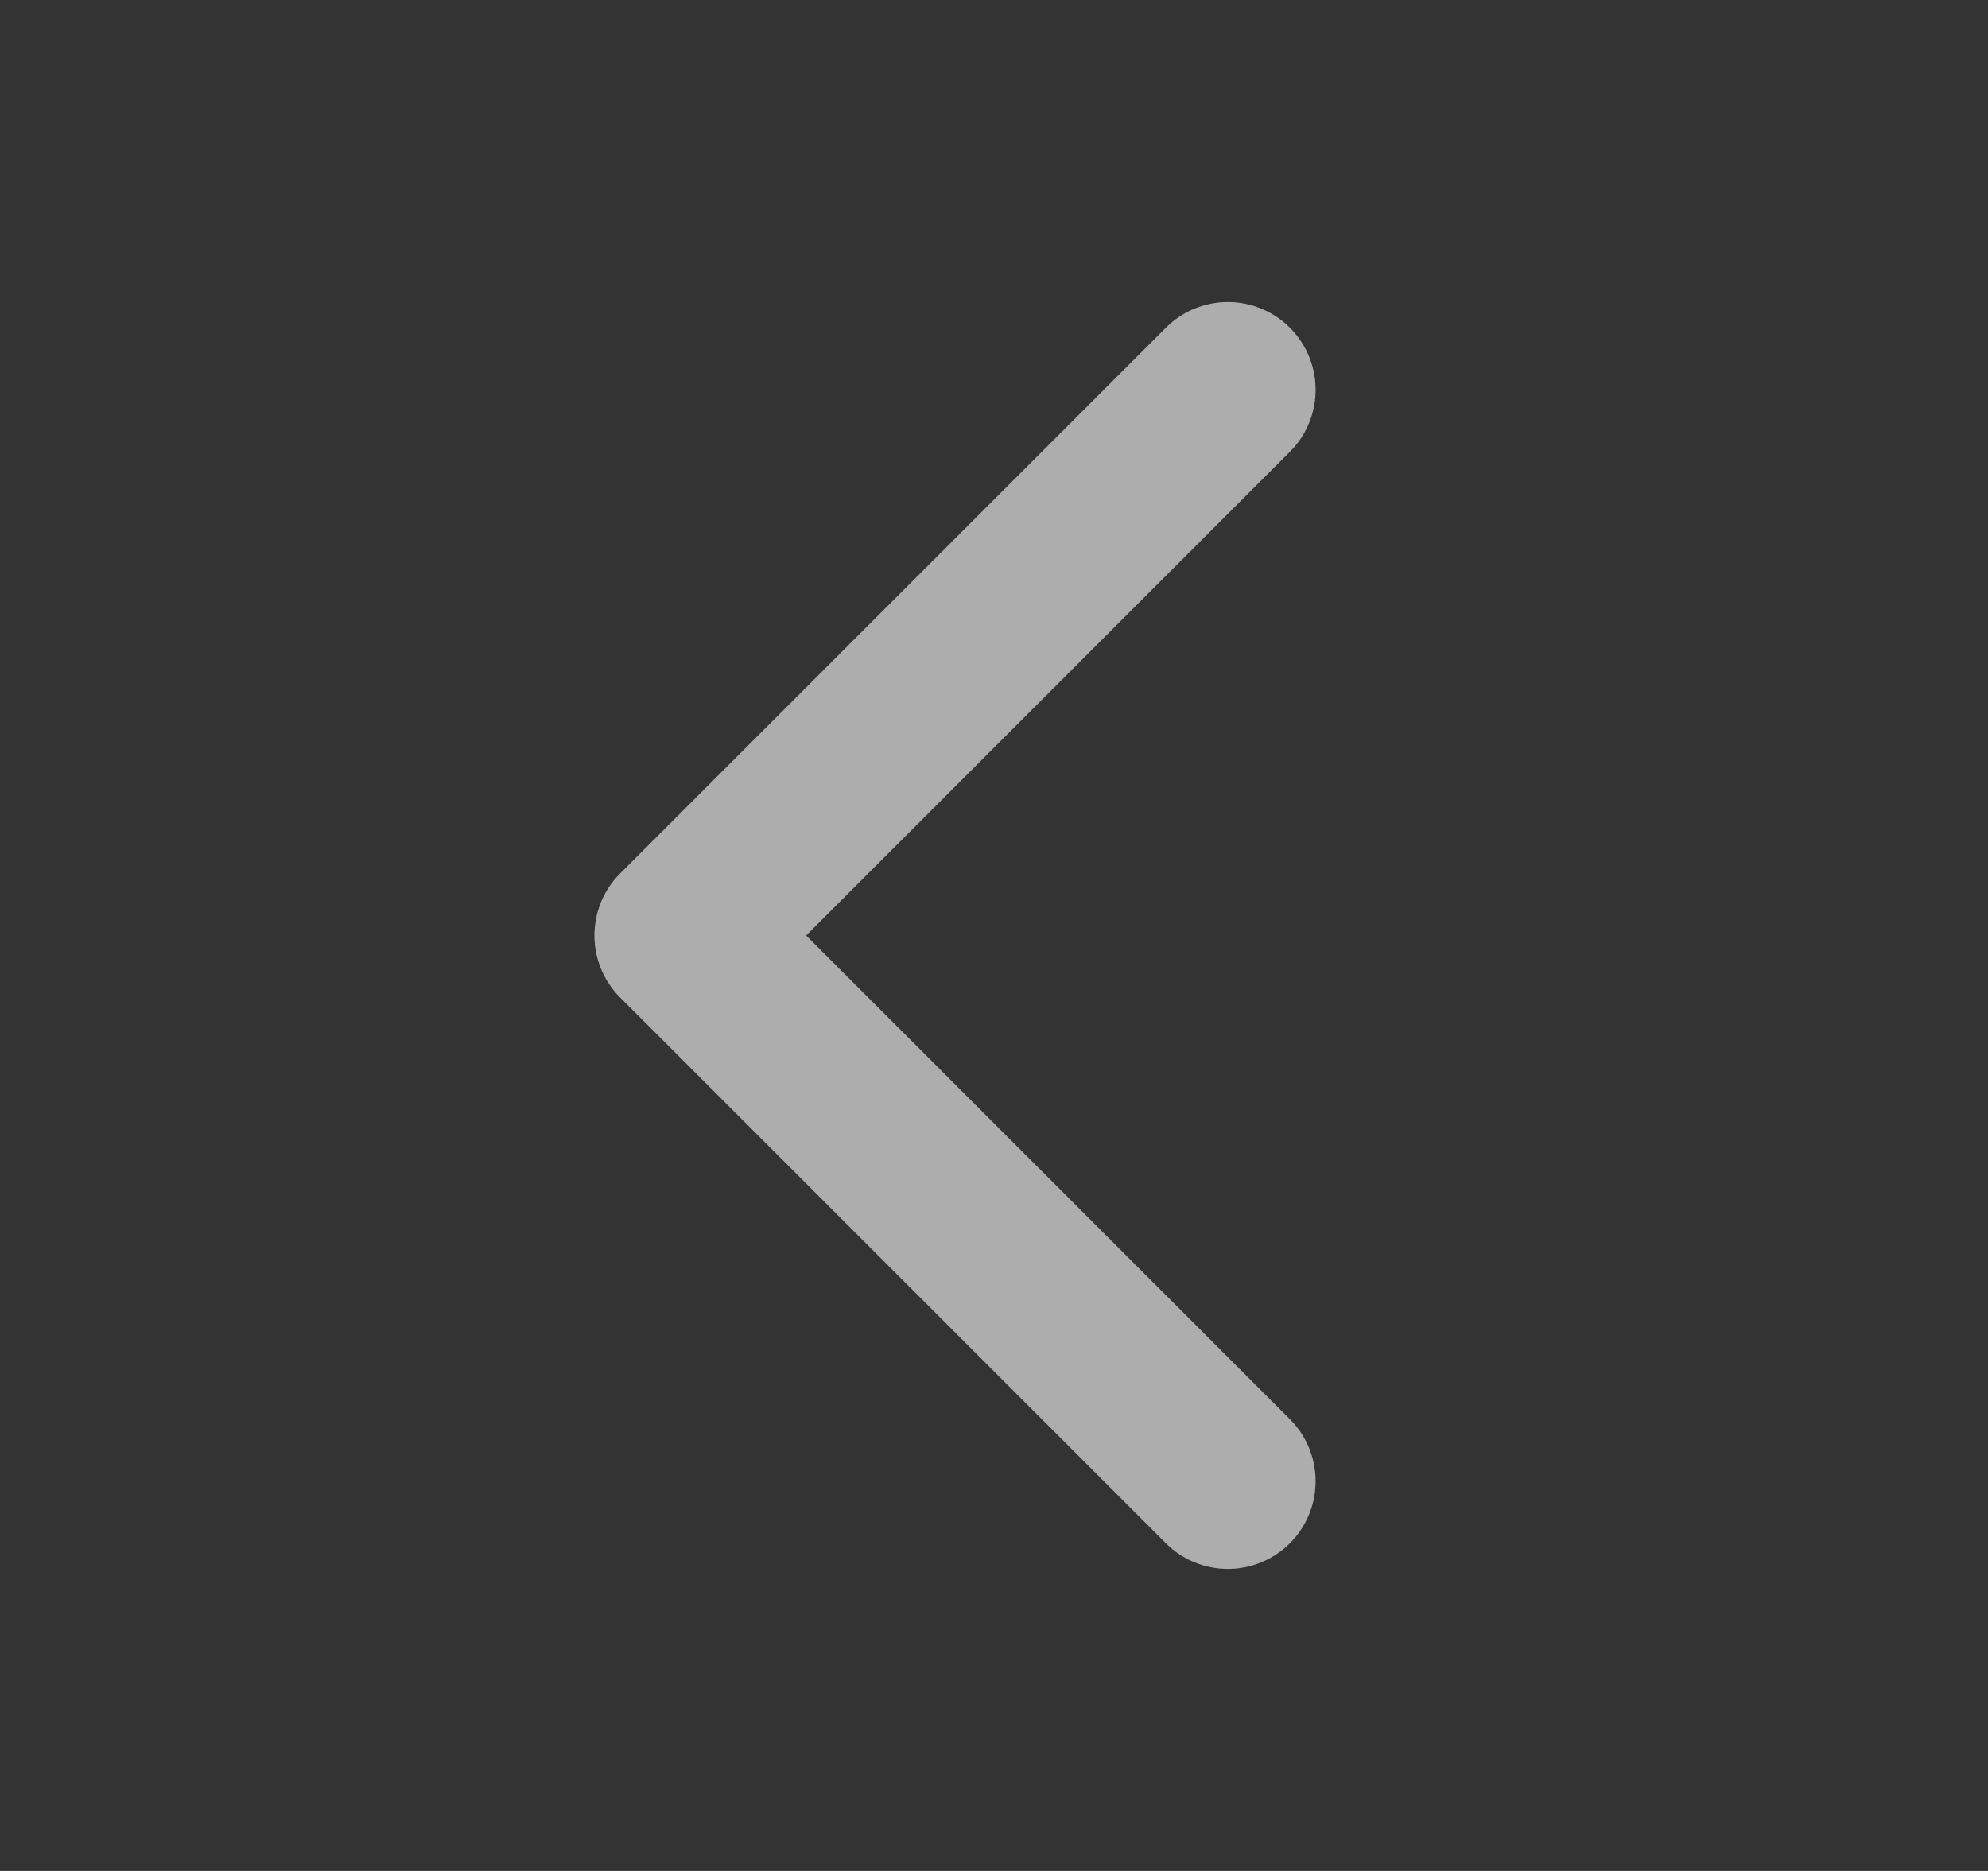 <svg width="17" height="16" viewBox="0 0 17 16" fill="none" xmlns="http://www.w3.org/2000/svg">
<rect x="0" y="0" width="17" height="16" fill="#333333" stroke="none"/>
<g opacity="0.6">
<path d="M10.5 3.333L5.833 8L10.5 12.667" stroke="white" stroke-width="1.5" stroke-linecap="round" stroke-linejoin="round"/>
</g>
</svg>
